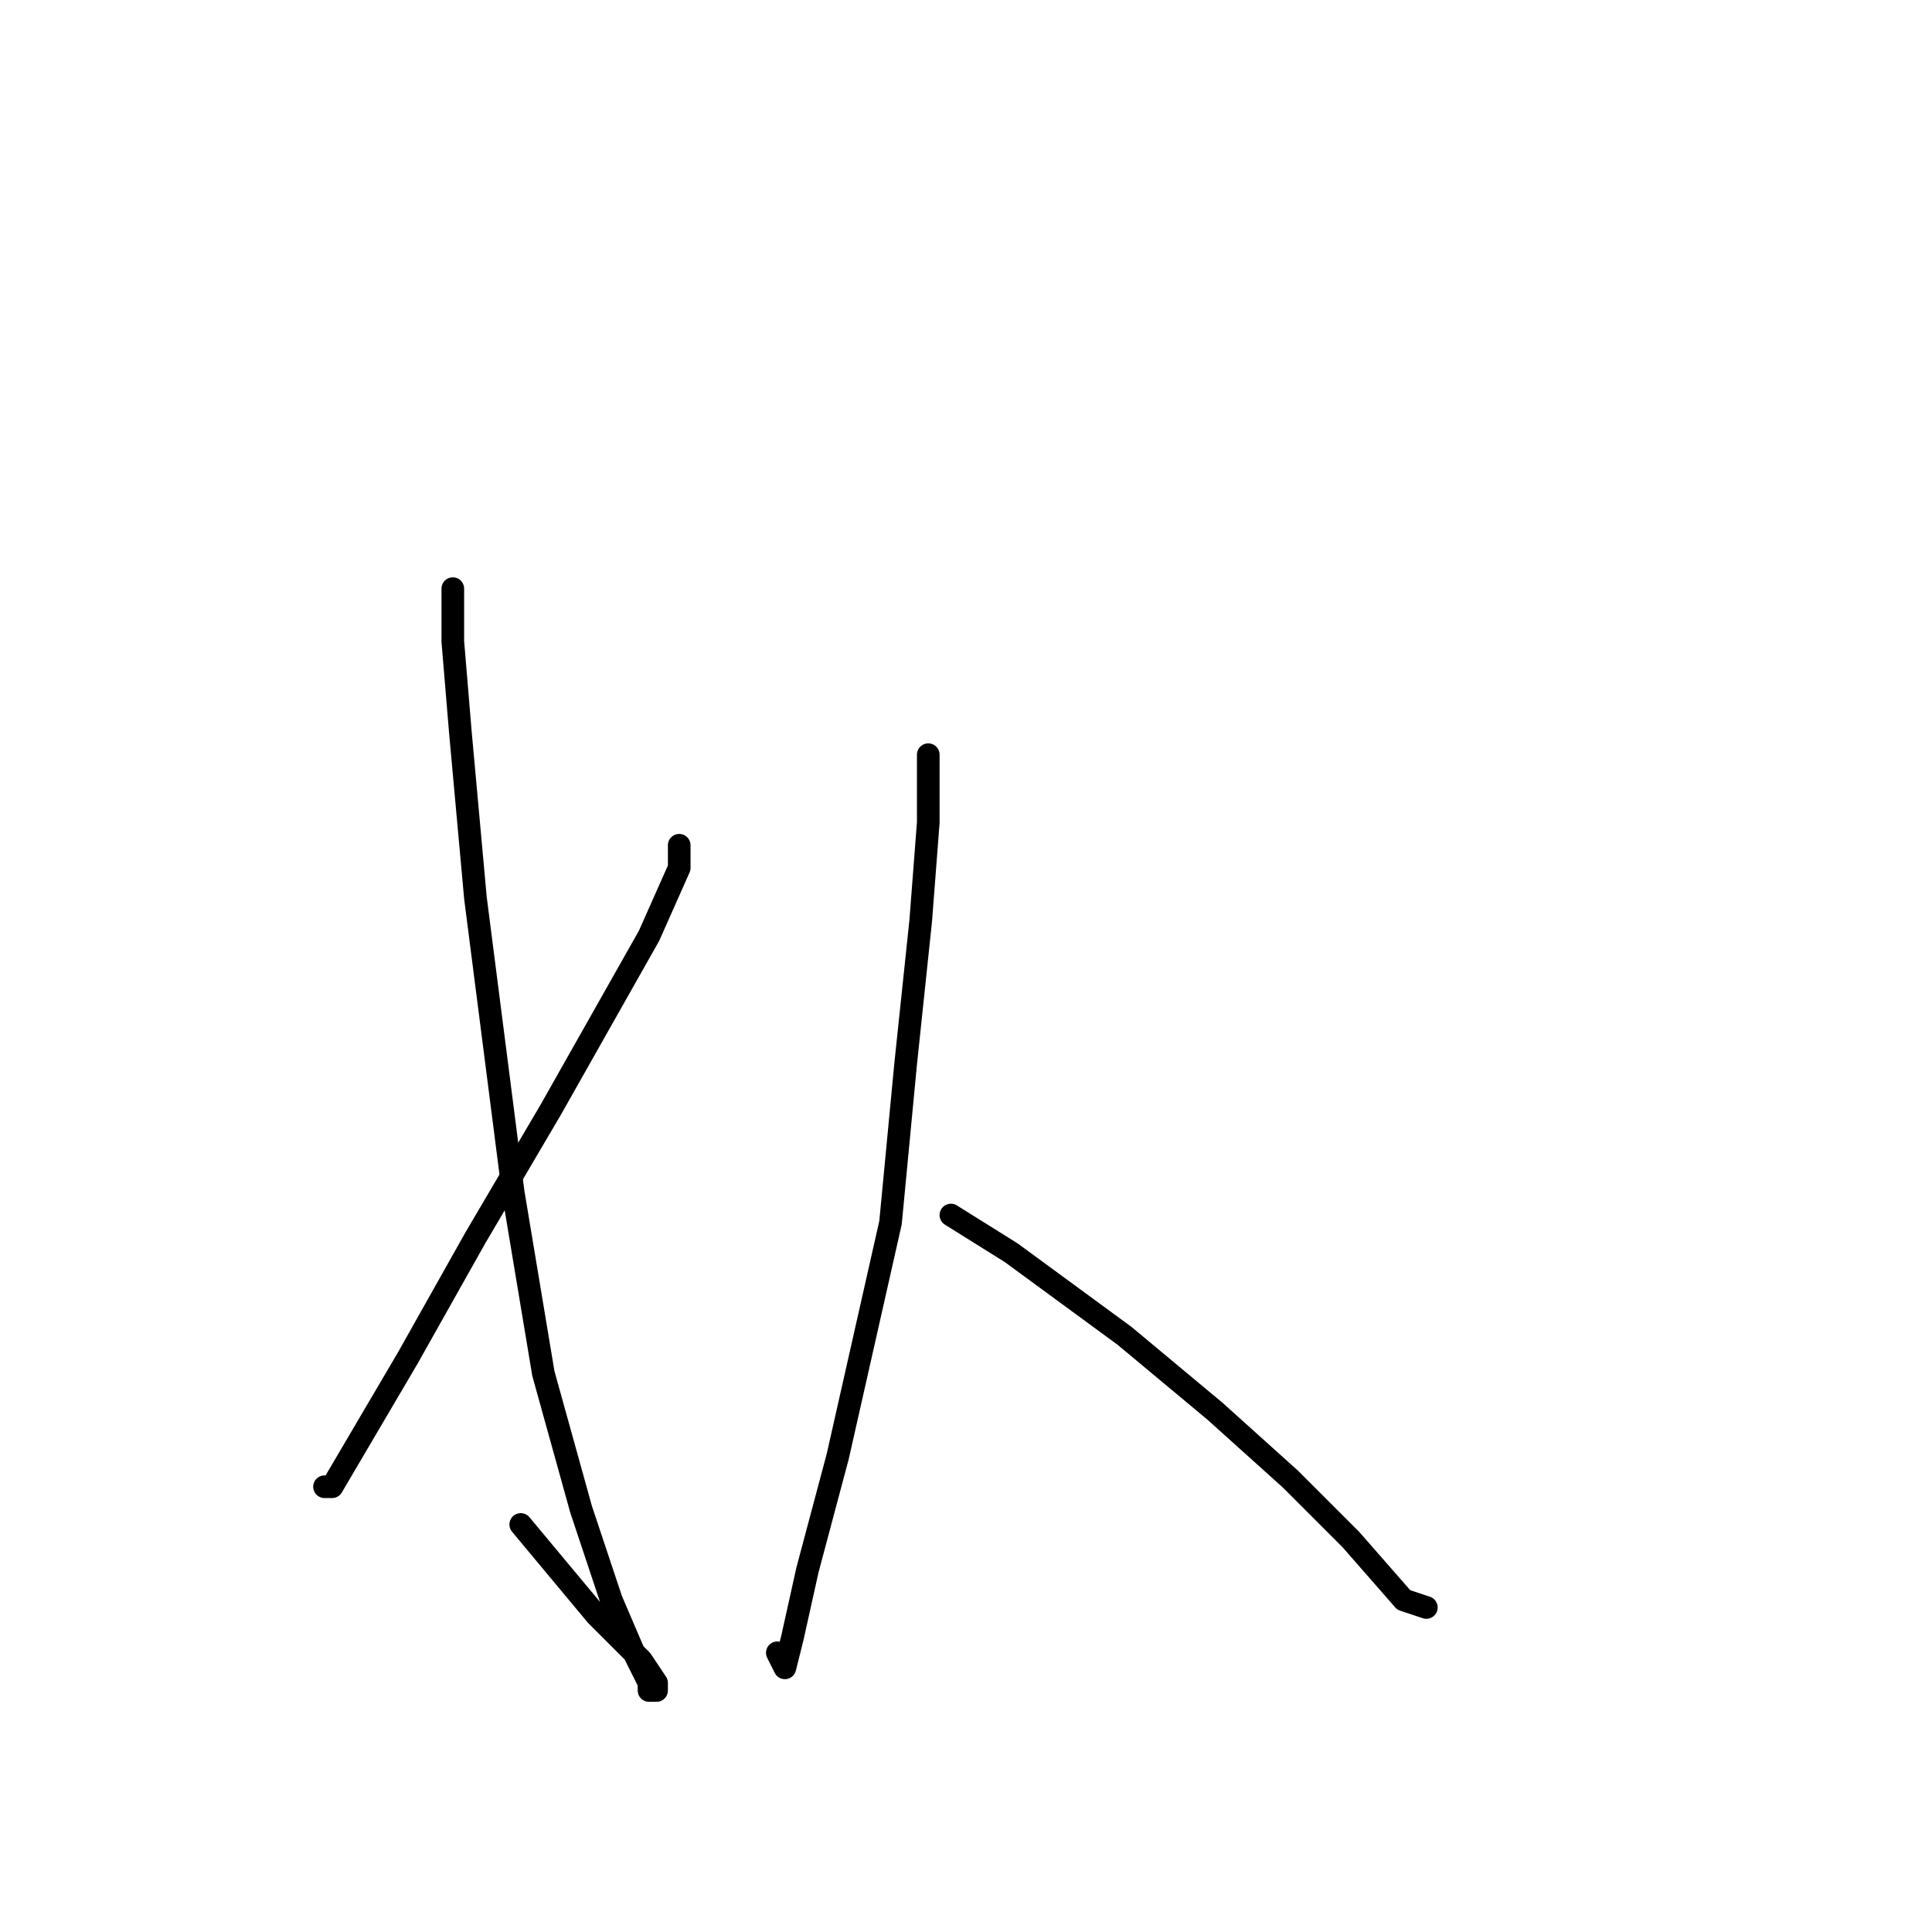<?xml version="1.0" standalone="no"?>
    <svg width="256" height="256" xmlns="http://www.w3.org/2000/svg" version="1.1">
    <polyline stroke="black" stroke-width="3" stroke-linecap="round" fill="transparent" stroke-linejoin="round" points="60 78 60 80 60 85 61 97 63 119 68 158 72 182 77 200 81 212 84 219 86 223 86 224 87 224 87 223 85 220 79 214 74 208 69 202 69 202 " />
        <polyline stroke="black" stroke-width="3" stroke-linecap="round" fill="transparent" stroke-linejoin="round" points="90 112 90 113 90 115 86 124 73 147 63 164 54 180 44 197 43 197 43 197 " />
        <polyline stroke="black" stroke-width="3" stroke-linecap="round" fill="transparent" stroke-linejoin="round" points="123 100 123 109 122 122 120 141 118 162 111 193 107 208 105 217 104 221 103 219 103 219 " />
        <polyline stroke="black" stroke-width="3" stroke-linecap="round" fill="transparent" stroke-linejoin="round" points="126 161 134 166 149 177 161 187 171 196 179 204 186 212 189 213 189 213 " />
        </svg>
